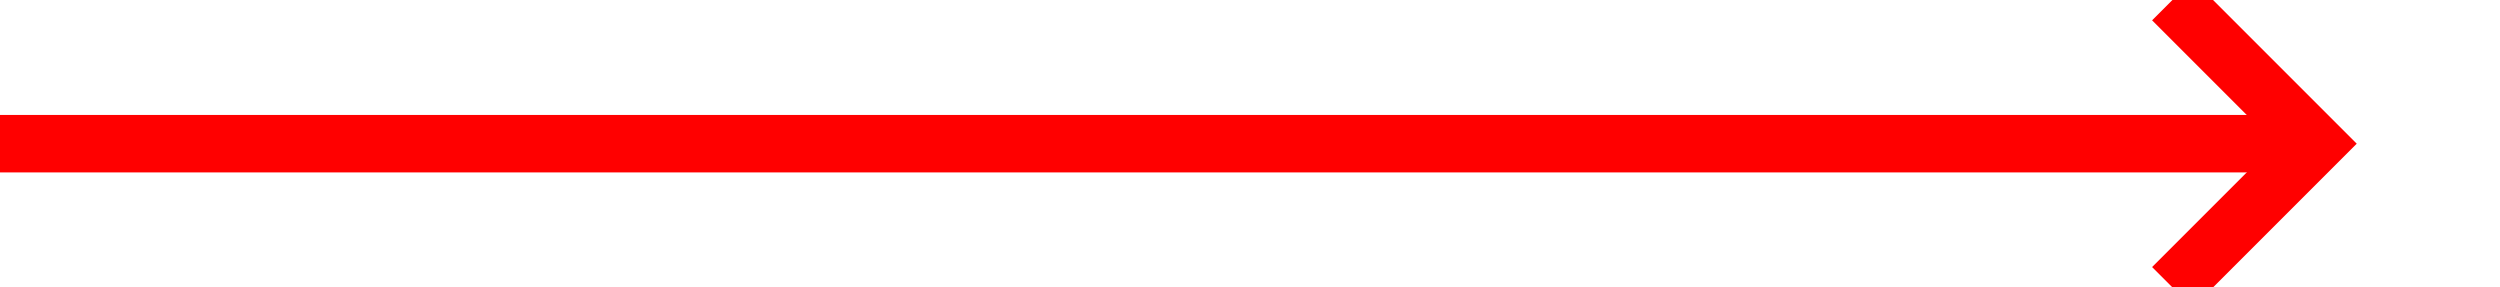 ﻿<?xml version="1.0" encoding="utf-8"?>
<svg version="1.1" xmlns:xlink="http://www.w3.org/1999/xlink" width="87px" height="10px" preserveAspectRatio="xMinYMid meet" viewBox="1153 2782  87 8" xmlns="http://www.w3.org/2000/svg">
  <path d="M 1153 2786  L 1233 2786  " stroke-width="2" stroke="#ff0000" fill="none" />
  <path d="M 1227.893 2781.707  L 1232.186 2786  L 1227.893 2790.293  L 1229.307 2791.707  L 1234.307 2786.707  L 1235.014 2786  L 1234.307 2785.293  L 1229.307 2780.293  L 1227.893 2781.707  Z " fill-rule="nonzero" fill="#ff0000" stroke="none" />
</svg>